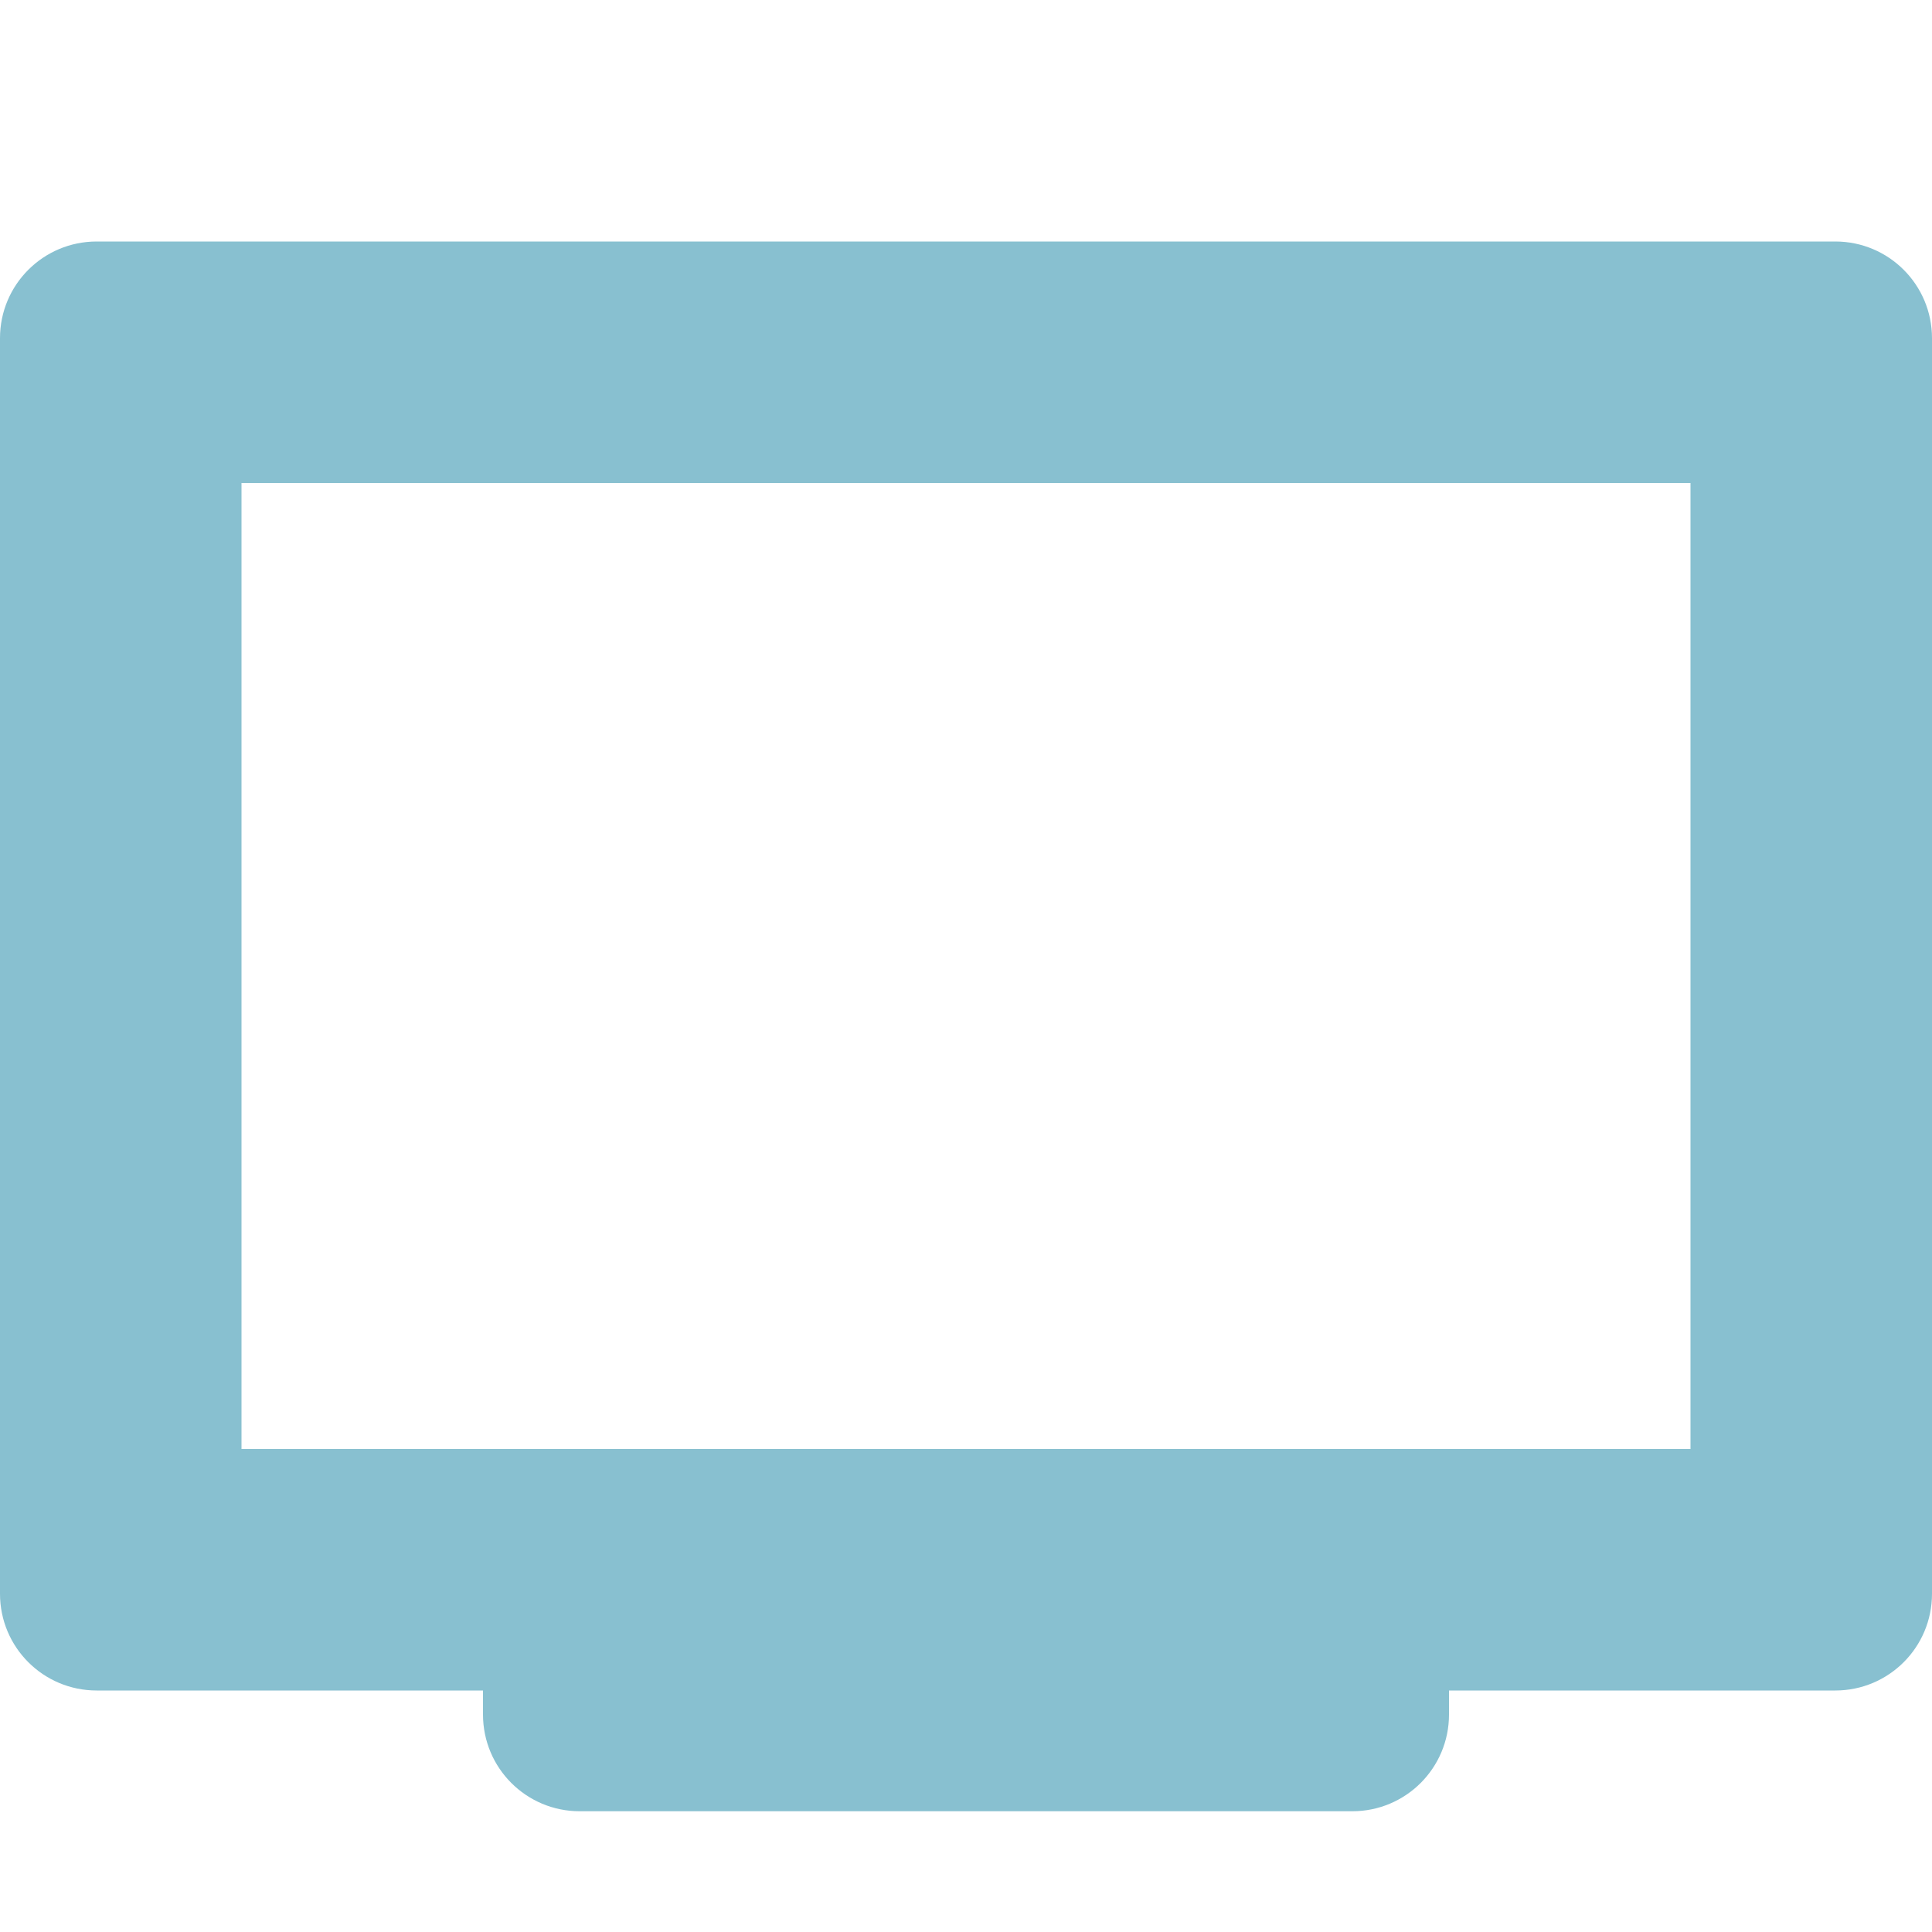 <svg xmlns="http://www.w3.org/2000/svg" width="16" height="16" version="1.1">
 <defs>
  <style id="current-color-scheme" type="text/css">
   .ColorScheme-Text { color:#88c0d0; } .ColorScheme-Highlight { color:#4285f4; } .ColorScheme-NeutralText { color:#ff9800; } .ColorScheme-PositiveText { color:#4caf50; } .ColorScheme-NegativeText { color:#f44336; }
  </style>
 </defs>
 <path style="fill:currentColor" class="ColorScheme-Text" d="M 0.801,2 C 0.358,2 -1e-7,2.358 -1e-7,2.801 V 13.199 C -1e-7,13.642 0.358,14 0.801,14 h 3.199 v 0.199 c 0,0.443 0.358,0.801 0.801,0.801 H 11.199 C 11.642,15 12,14.642 12,14.199 V 14 h 3.199 C 15.642,14 16,13.642 16,13.199 V 2.801 C 16,2.358 15.642,2 15.199,2 Z M 2,4 h 12 v 8 H 2 Z"/>
</svg>
